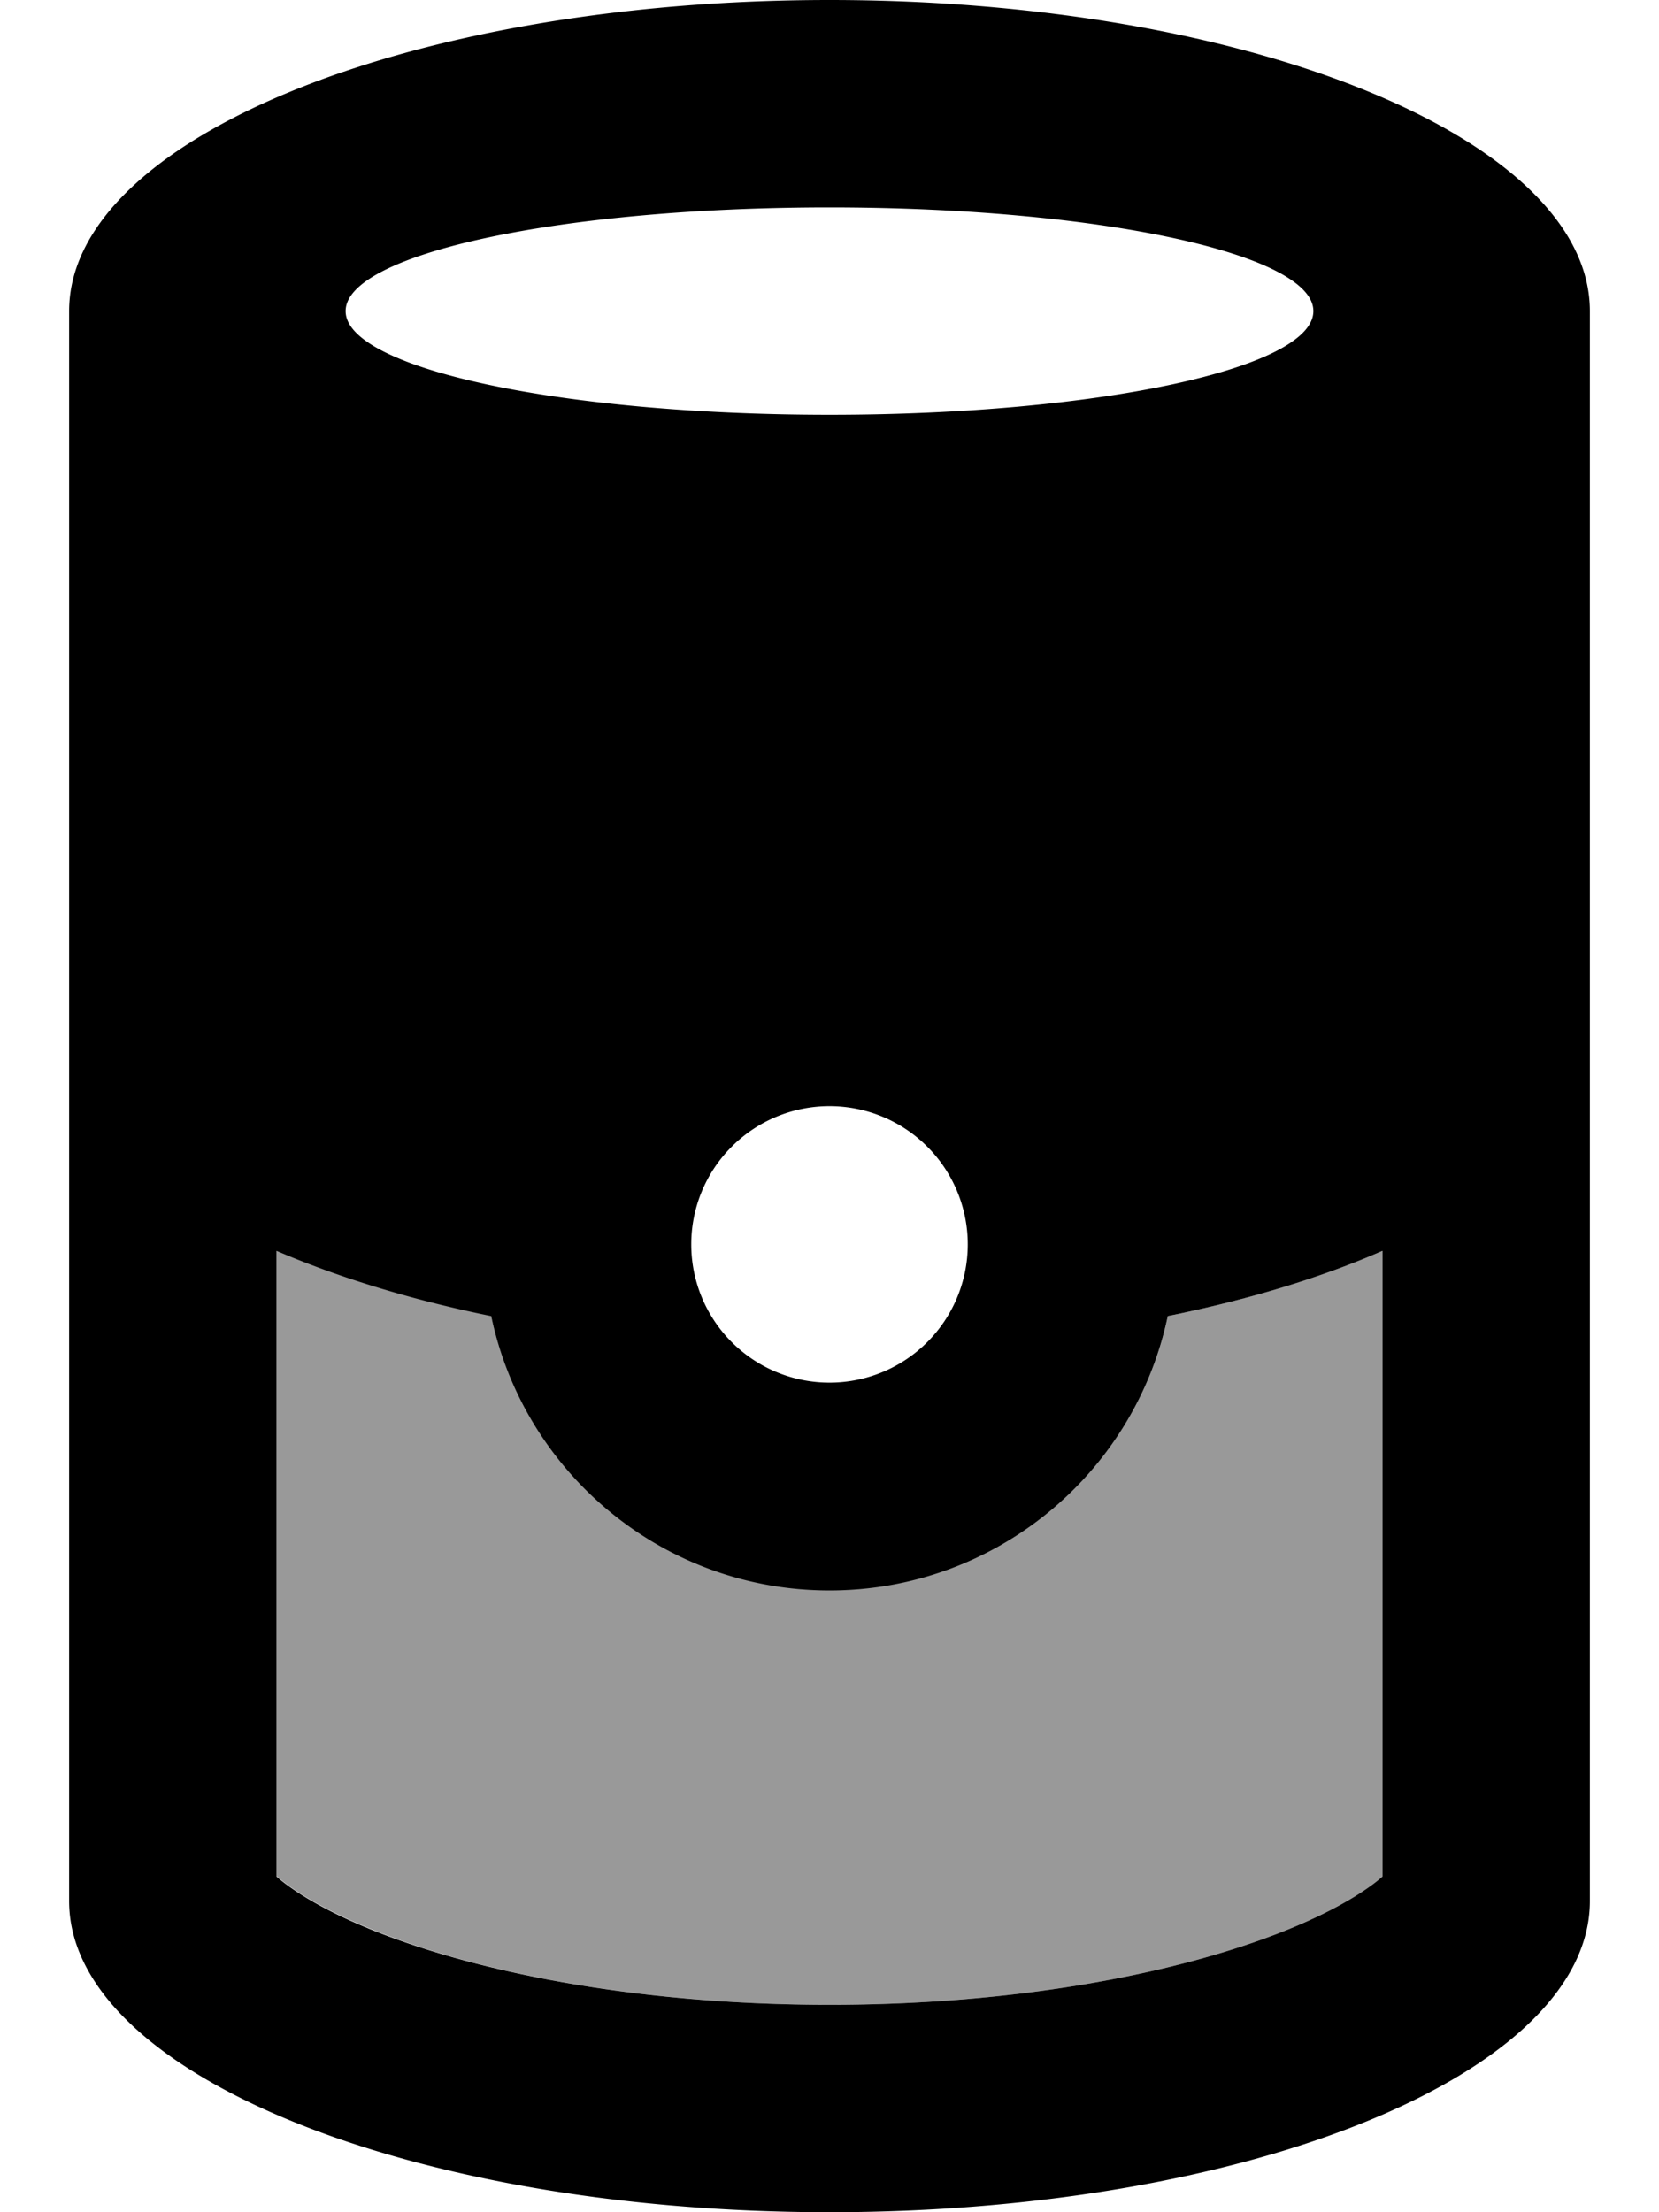 <svg xmlns="http://www.w3.org/2000/svg" viewBox="0 0 384 512"><defs><style>.fa-secondary{opacity:.4}</style></defs><path class="fa-secondary" d="M64 289.4l0 144.8c3.4 3 10.2 7.5 21.7 12.2C110.5 456.6 148.1 464 192 464s81.5-7.4 106.3-17.5c11.5-4.7 18.3-9.2 21.7-12.2l0-144.8c-14.2 6.1-31 11.3-49.7 15.1C262.7 340.8 230.5 368 192 368s-70.7-27.2-78.3-63.5C95 300.7 78.2 295.6 64 289.4z"/><path class="fa-primary" d="M320 434.3c-3.4 3-10.2 7.5-21.7 12.2C273.5 456.6 235.9 464 192 464s-81.5-7.4-106.3-17.5c-11.5-4.7-18.3-9.2-21.7-12.2l0-144.8c14.2 6.1 31 11.3 49.7 15.1c7.6 36.3 39.8 63.5 78.3 63.5s70.7-27.2 78.3-63.5c18.7-3.8 35.5-8.9 49.7-15.1l0 144.8zm48 5.7l0-200 0-168c0-39.8-78.8-72-176-72S16 32.2 16 72l0 168 0 200c0 39.8 78.8 72 176 72s176-32.2 176-72zM304 72c0 13.3-50.1 24-112 24S80 85.3 80 72s50.1-24 112-24s112 10.7 112 24zM192 256a32 32 0 1 1 0 64 32 32 0 1 1 0-64z"/></svg>